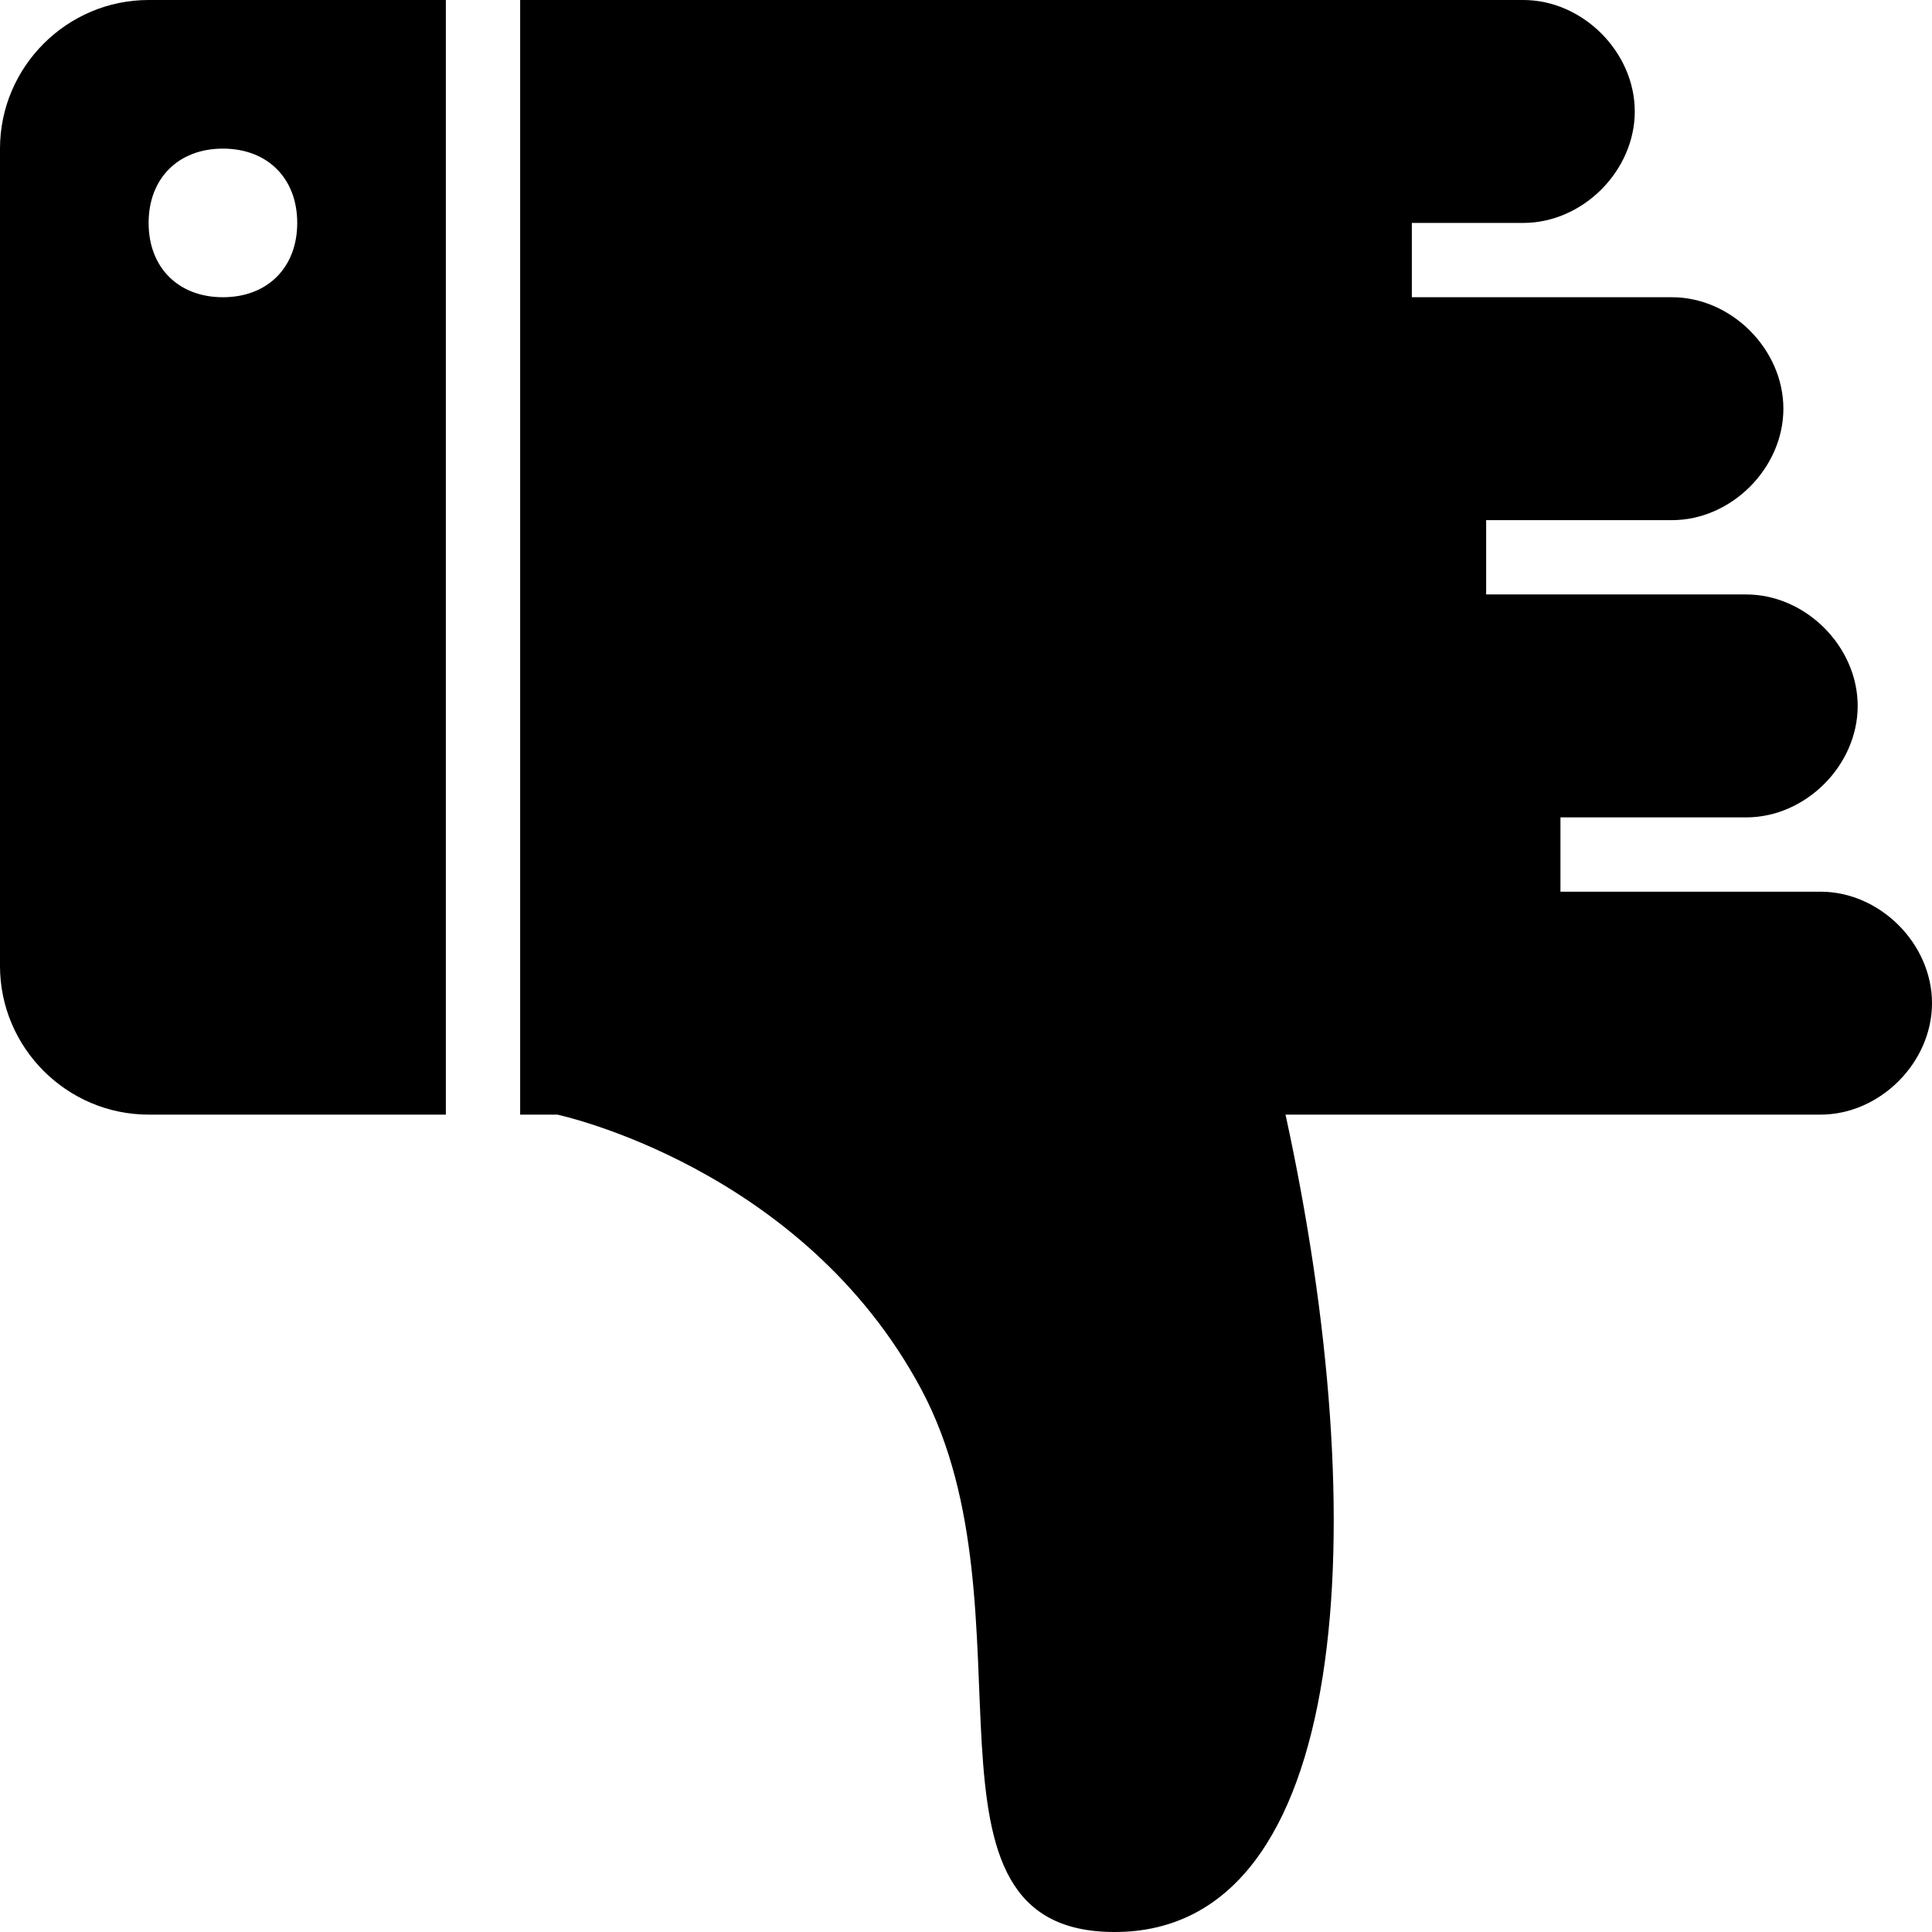 <?xml version="1.0" encoding="iso-8859-1"?>
<!-- Generator: Adobe Illustrator 16.0.0, SVG Export Plug-In . SVG Version: 6.00 Build 0)  -->
<!DOCTYPE svg PUBLIC "-//W3C//DTD SVG 1.1//EN" "http://www.w3.org/Graphics/SVG/1.1/DTD/svg11.dtd">
<svg version="1.1" id="Capa_1" xmlns="http://www.w3.org/2000/svg" xmlns:xlink="http://www.w3.org/1999/xlink" x="0px" y="0px"
	 width="497.25px" height="497.25px" viewBox="0 0 497.25 497.25" style="enable-background:new 0 0 497.25 497.25;"
	 xml:space="preserve">
<g>
	<g>
		<path d="M0,38.25v210.375c0,21.037,17.212,38.25,38.25,38.25h76.5V0h-76.5C17.212,0,0,17.212,0,38.25z M57.375,38.25
			C68.85,38.25,76.5,45.9,76.5,57.375S68.85,76.5,57.375,76.5S38.25,68.85,38.25,57.375S45.9,38.25,57.375,38.25z"/>
		<path d="M468.562,229.5h-66.938v-19.125h47.812c15.3,0,28.688-13.388,28.688-28.688S464.737,153,449.438,153H382.5v-19.125h47.812
			c15.3,0,28.688-13.388,28.688-28.688S445.612,76.5,430.312,76.5h-66.938V57.375h28.688c15.3,0,28.688-13.388,28.688-28.688
			S407.362,0,392.062,0H321.3H133.875v286.875h9.562c0,0,63.112,13.388,93.712,70.763s-5.737,139.612,49.725,139.612
			c61.2,0,66.938-105.188,43.987-210.375h137.7c15.3,0,28.688-13.388,28.688-28.688S483.862,229.5,468.562,229.5z"/>
	</g>
</g>
<g>
</g>
<g>
</g>
<g>
</g>
<g>
</g>
<g>
</g>
<g>
</g>
<g>
</g>
<g>
</g>
<g>
</g>
<g>
</g>
<g>
</g>
<g>
</g>
<g>
</g>
<g>
</g>
<g>
</g>
</svg>
